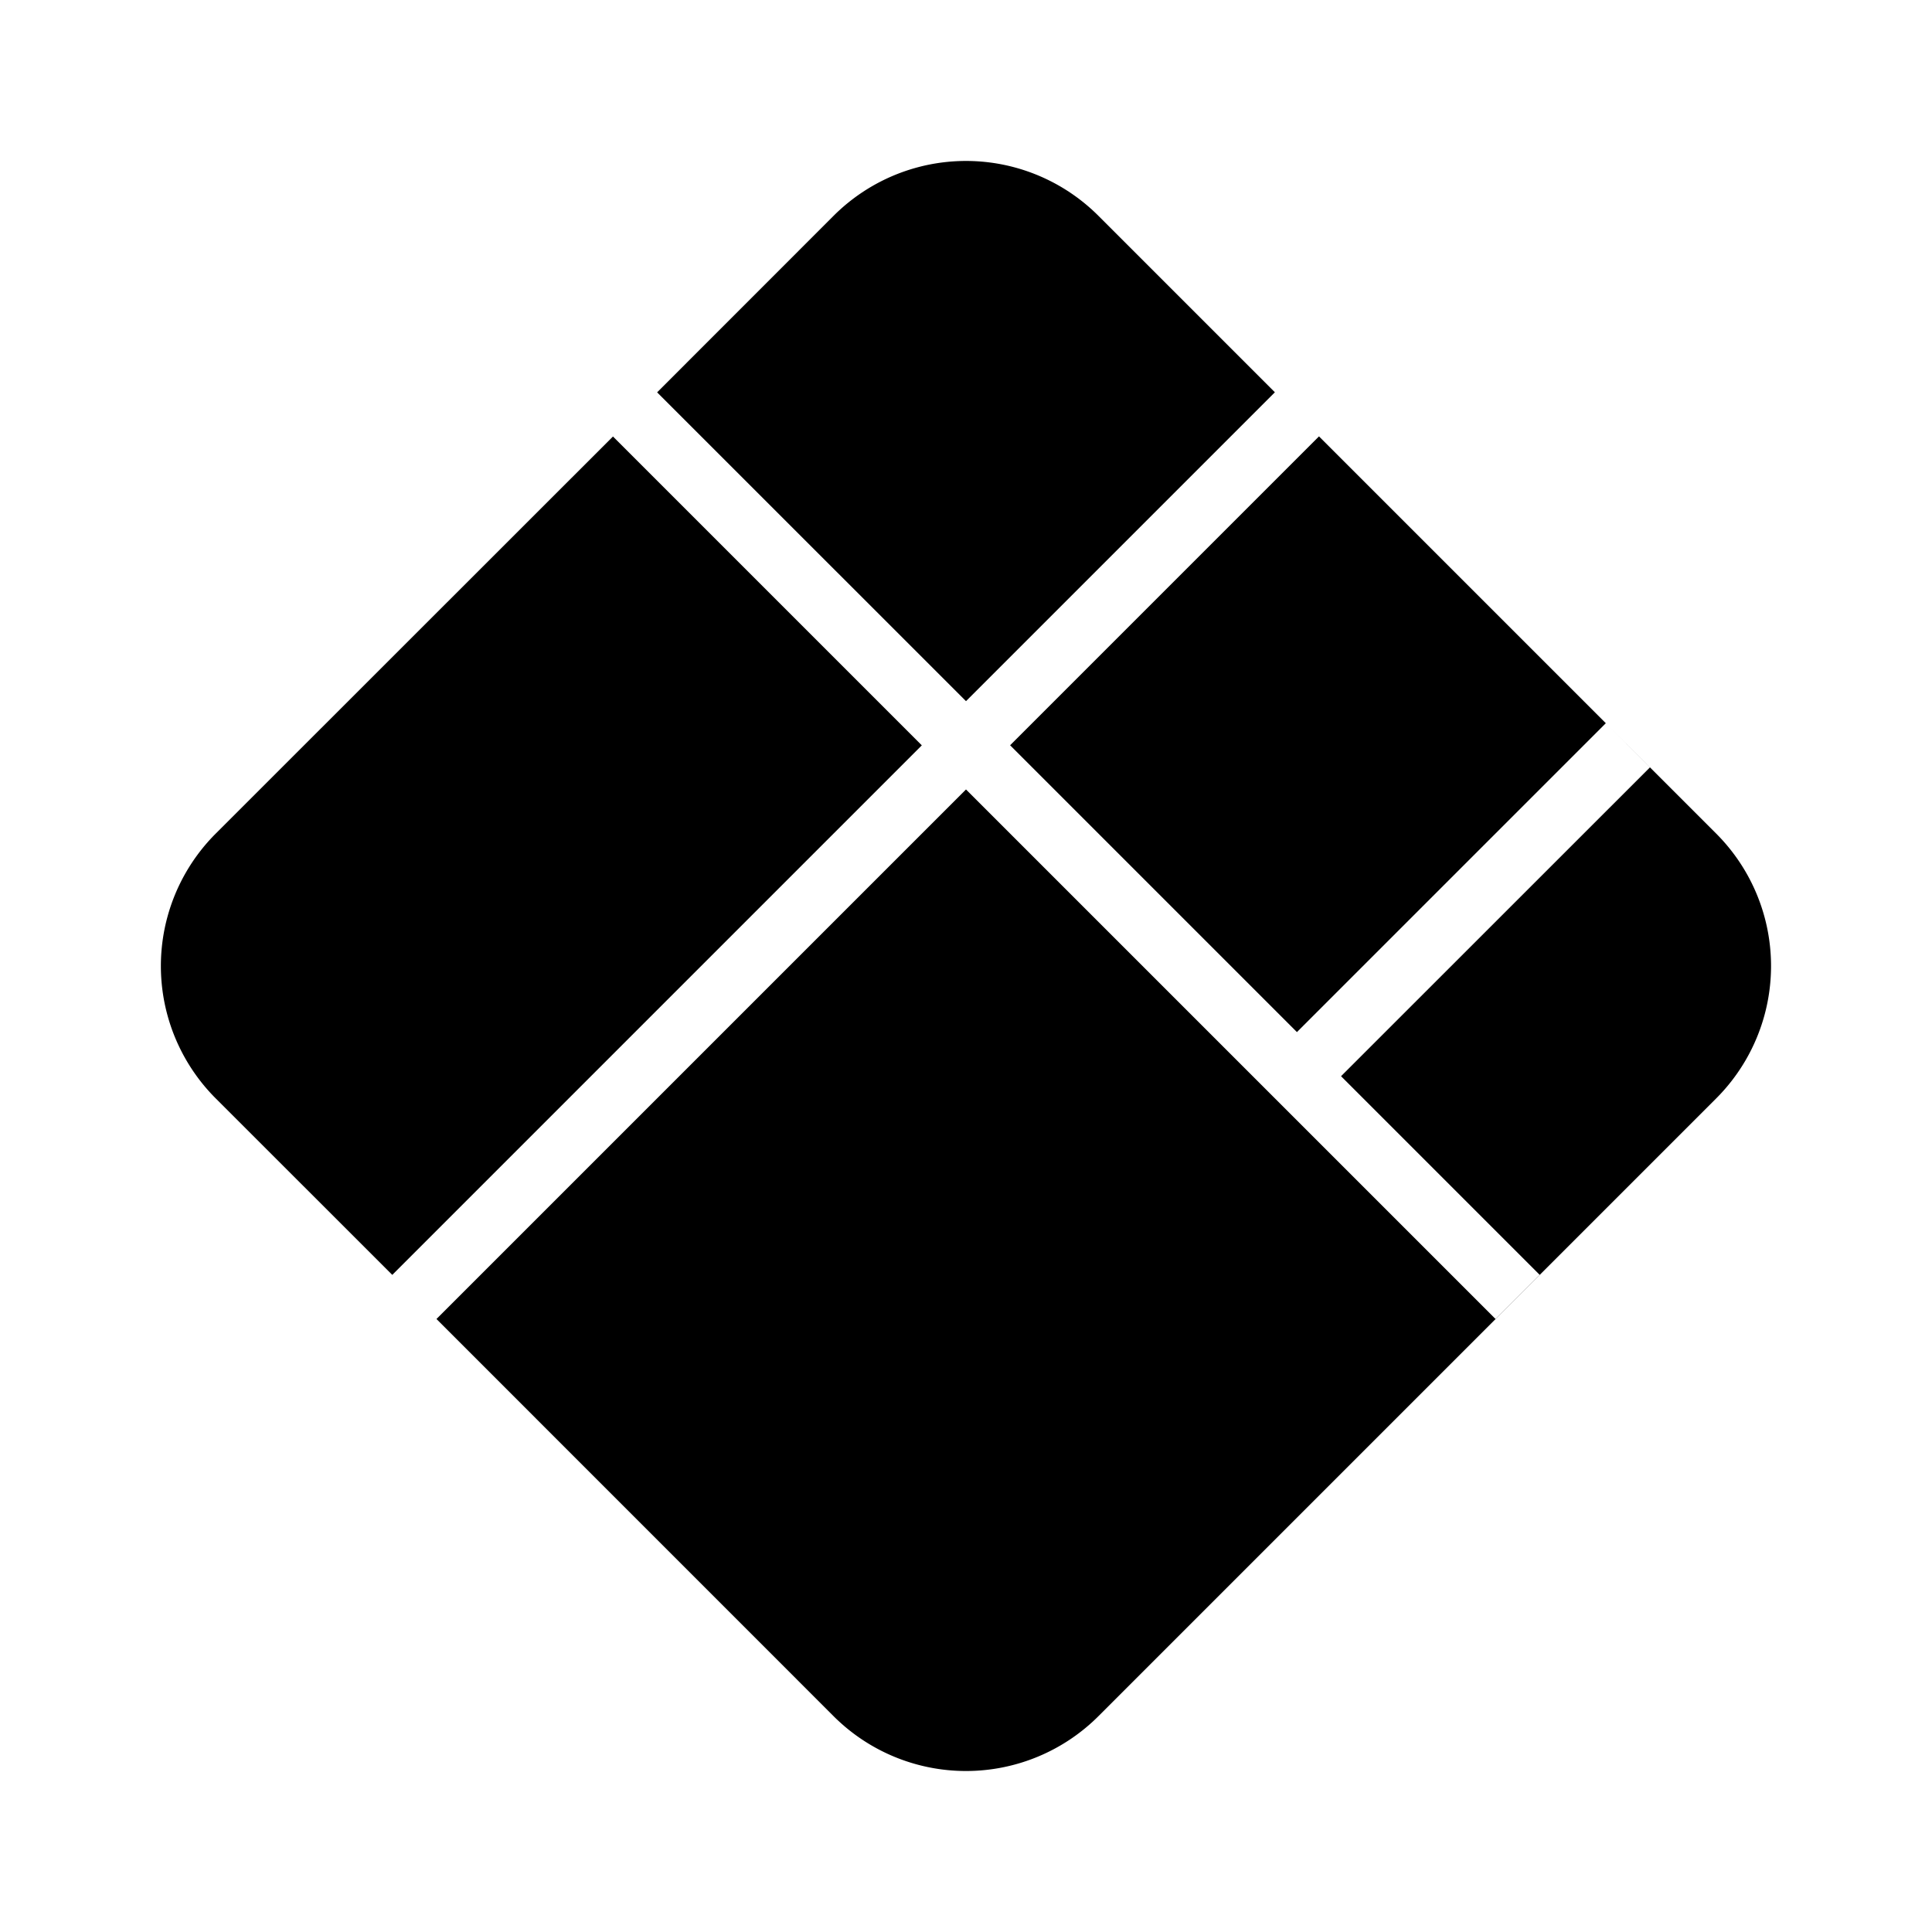 <svg viewBox="0 0 24 24" xmlns="http://www.w3.org/2000/svg" fill="currentColor"><path d="M18.578 16.385 12 9.807l-6.578 6.578 4.933 4.934a2.327 2.327 0 0 0 3.29 0l7.674-7.674a2.326 2.326 0 0 0 0-3.29l-7.674-7.674a2.326 2.326 0 0 0-3.29 0L8.163 4.874 12 8.71l3.837-3.837.548.548-3.837 3.837 3.563 3.563 3.837-3.837.549.548-3.838 3.837 2.467 2.467-.548.548z"/><path d="M7.615 5.422 2.68 10.355a2.326 2.326 0 0 0 0 3.29l2.193 2.192 6.578-6.578-3.837-3.837z"/></svg>